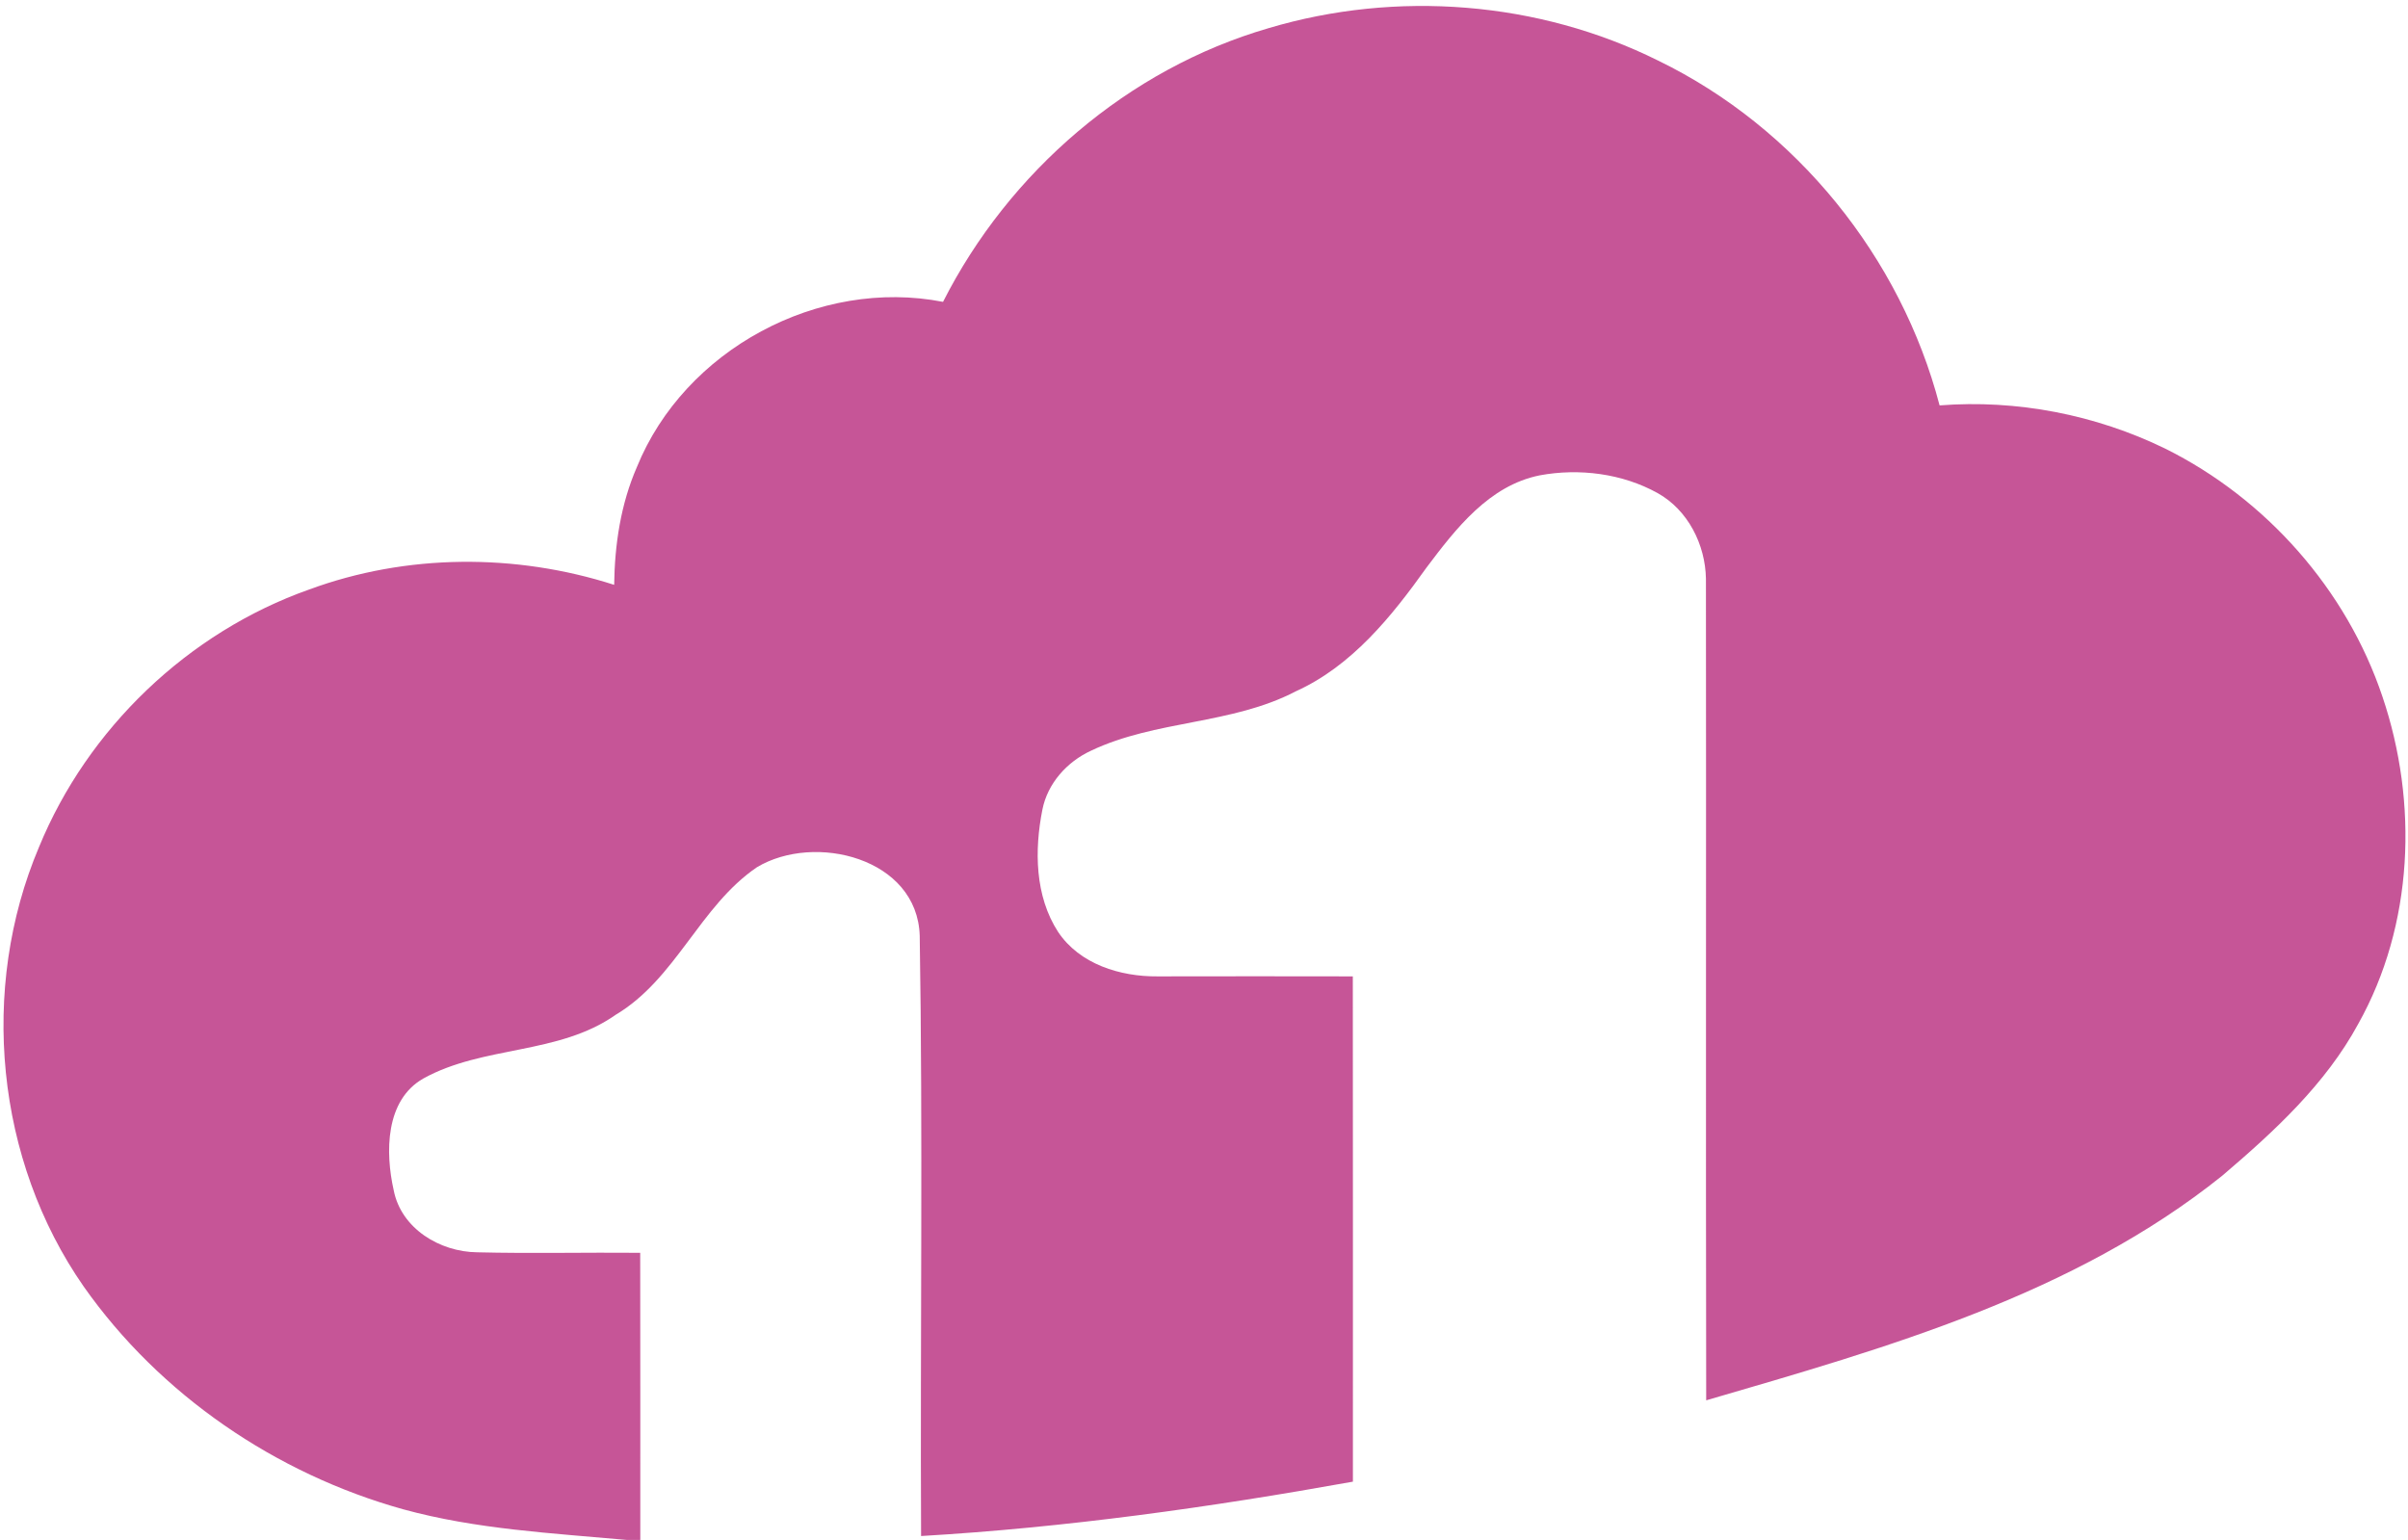 <?xml version="1.0" encoding="UTF-8" ?>
<!DOCTYPE svg PUBLIC "-//W3C//DTD SVG 1.1//EN" "http://www.w3.org/Graphics/SVG/1.1/DTD/svg11.dtd">
<svg width="283pt" height="181pt" viewBox="0 0 283 181" version="1.1" xmlns="http://www.w3.org/2000/svg">
<g id="#c65597ff">
<path fill="#c65597" opacity="1.00" d=" M 149.09 3.31 C 164.11 -1.17 180.82 0.13 194.87 7.12 C 211.09 15.00 223.40 30.23 227.95 47.65 C 237.03 46.94 246.29 48.74 254.47 52.73 C 266.34 58.63 275.78 69.31 280.00 81.89 C 284.22 94.37 283.66 108.72 277.16 120.33 C 273.31 127.44 267.26 133.00 261.18 138.18 C 243.68 152.22 221.68 158.42 200.52 164.59 C 200.46 132.40 200.53 100.21 200.49 68.02 C 200.42 64.01 198.38 59.95 194.82 57.96 C 190.67 55.65 185.60 55.01 180.96 55.87 C 175.01 57.06 171.10 62.13 167.66 66.70 C 163.55 72.46 158.89 78.27 152.28 81.26 C 144.75 85.19 135.84 84.61 128.21 88.24 C 125.40 89.54 123.12 92.07 122.51 95.15 C 121.56 99.92 121.62 105.32 124.35 109.53 C 126.88 113.33 131.66 114.80 136.04 114.76 C 143.69 114.75 151.34 114.74 158.99 114.76 C 159.01 134.55 159.00 154.35 159.00 174.15 C 142.21 177.17 125.28 179.54 108.25 180.54 C 108.14 157.03 108.47 133.50 108.09 109.99 C 107.82 100.84 95.75 97.86 88.96 101.93 C 82.23 106.51 79.45 115.06 72.35 119.28 C 65.64 124.00 56.81 122.86 49.76 126.76 C 45.26 129.31 45.27 135.46 46.27 139.90 C 47.15 144.41 51.70 147.14 56.06 147.19 C 62.45 147.35 68.85 147.19 75.24 147.25 C 75.27 158.50 75.24 169.75 75.25 181.00 L 73.67 181.00 C 64.87 180.20 55.96 179.75 47.39 177.40 C 32.42 173.23 18.81 163.96 9.84 151.22 C -0.51 136.36 -2.46 116.22 4.58 99.57 C 10.30 85.63 22.11 74.32 36.33 69.29 C 47.78 65.07 60.59 65.02 72.18 68.74 C 72.24 64.02 72.95 59.25 74.85 54.90 C 80.45 41.10 96.22 32.62 110.83 35.48 C 118.57 20.20 132.57 8.11 149.09 3.31 Z" />
</g>
</svg>
